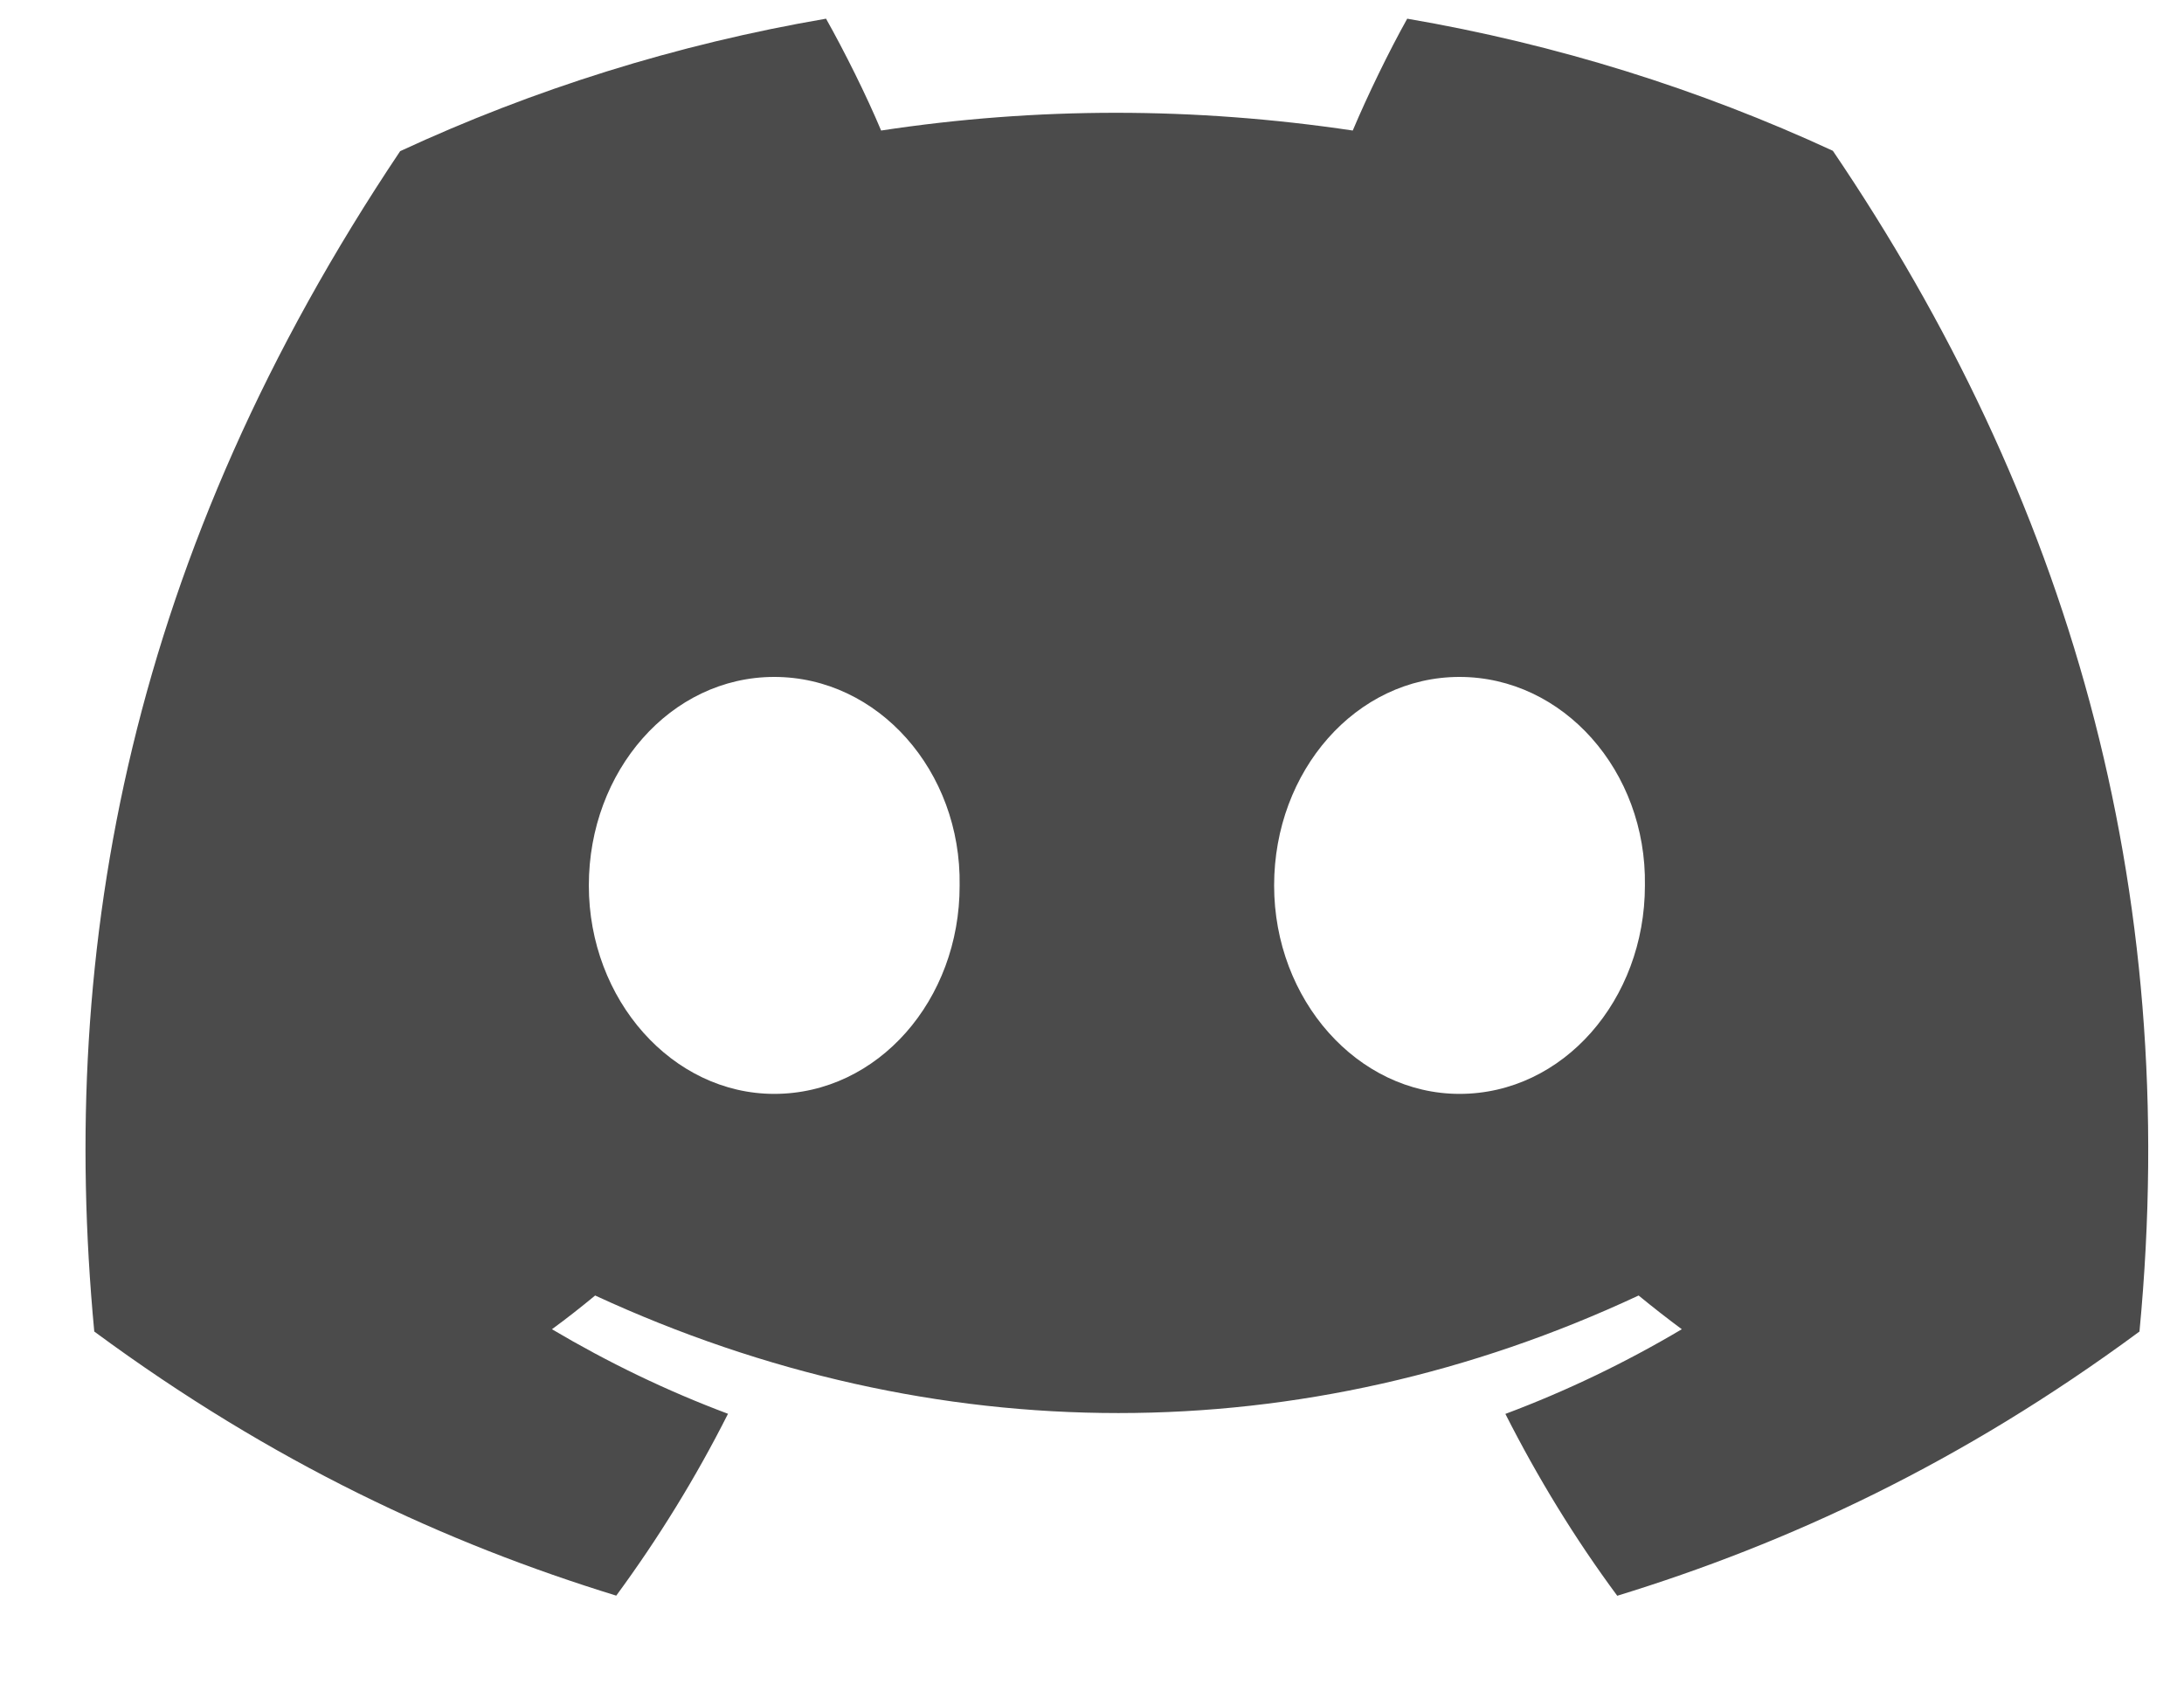 <svg width="18" height="14" viewBox="0 0 18 14" fill="none" xmlns="http://www.w3.org/2000/svg">
<path d="M15.106 1.243C14.005 0.734 12.829 0.365 11.598 0.154C11.447 0.424 11.271 0.787 11.149 1.076C9.842 0.881 8.546 0.881 7.262 1.076C7.141 0.787 6.96 0.424 6.808 0.154C5.576 0.365 4.398 0.736 3.298 1.246C1.078 4.559 0.476 7.79 0.777 10.976C2.249 12.062 3.676 12.721 5.079 13.153C5.425 12.682 5.734 12.182 6 11.654C5.493 11.464 5.008 11.229 4.549 10.957C4.671 10.868 4.79 10.774 4.905 10.679C7.702 11.971 10.741 11.971 13.505 10.679C13.621 10.774 13.741 10.868 13.861 10.957C13.401 11.23 12.914 11.465 12.407 11.655C12.674 12.182 12.981 12.684 13.329 13.154C14.733 12.723 16.161 12.063 17.633 10.976C17.986 7.283 17.03 4.082 15.106 1.243ZM6.381 9.017C5.541 9.017 4.853 8.242 4.853 7.299C4.853 6.356 5.527 5.58 6.381 5.58C7.236 5.58 7.924 6.355 7.909 7.299C7.911 8.242 7.236 9.017 6.381 9.017ZM12.029 9.017C11.189 9.017 10.501 8.242 10.501 7.299C10.501 6.356 11.175 5.58 12.029 5.58C12.883 5.58 13.572 6.355 13.557 7.299C13.557 8.242 12.883 9.017 12.029 9.017Z" fill="#4B4B4B"/>
</svg>
